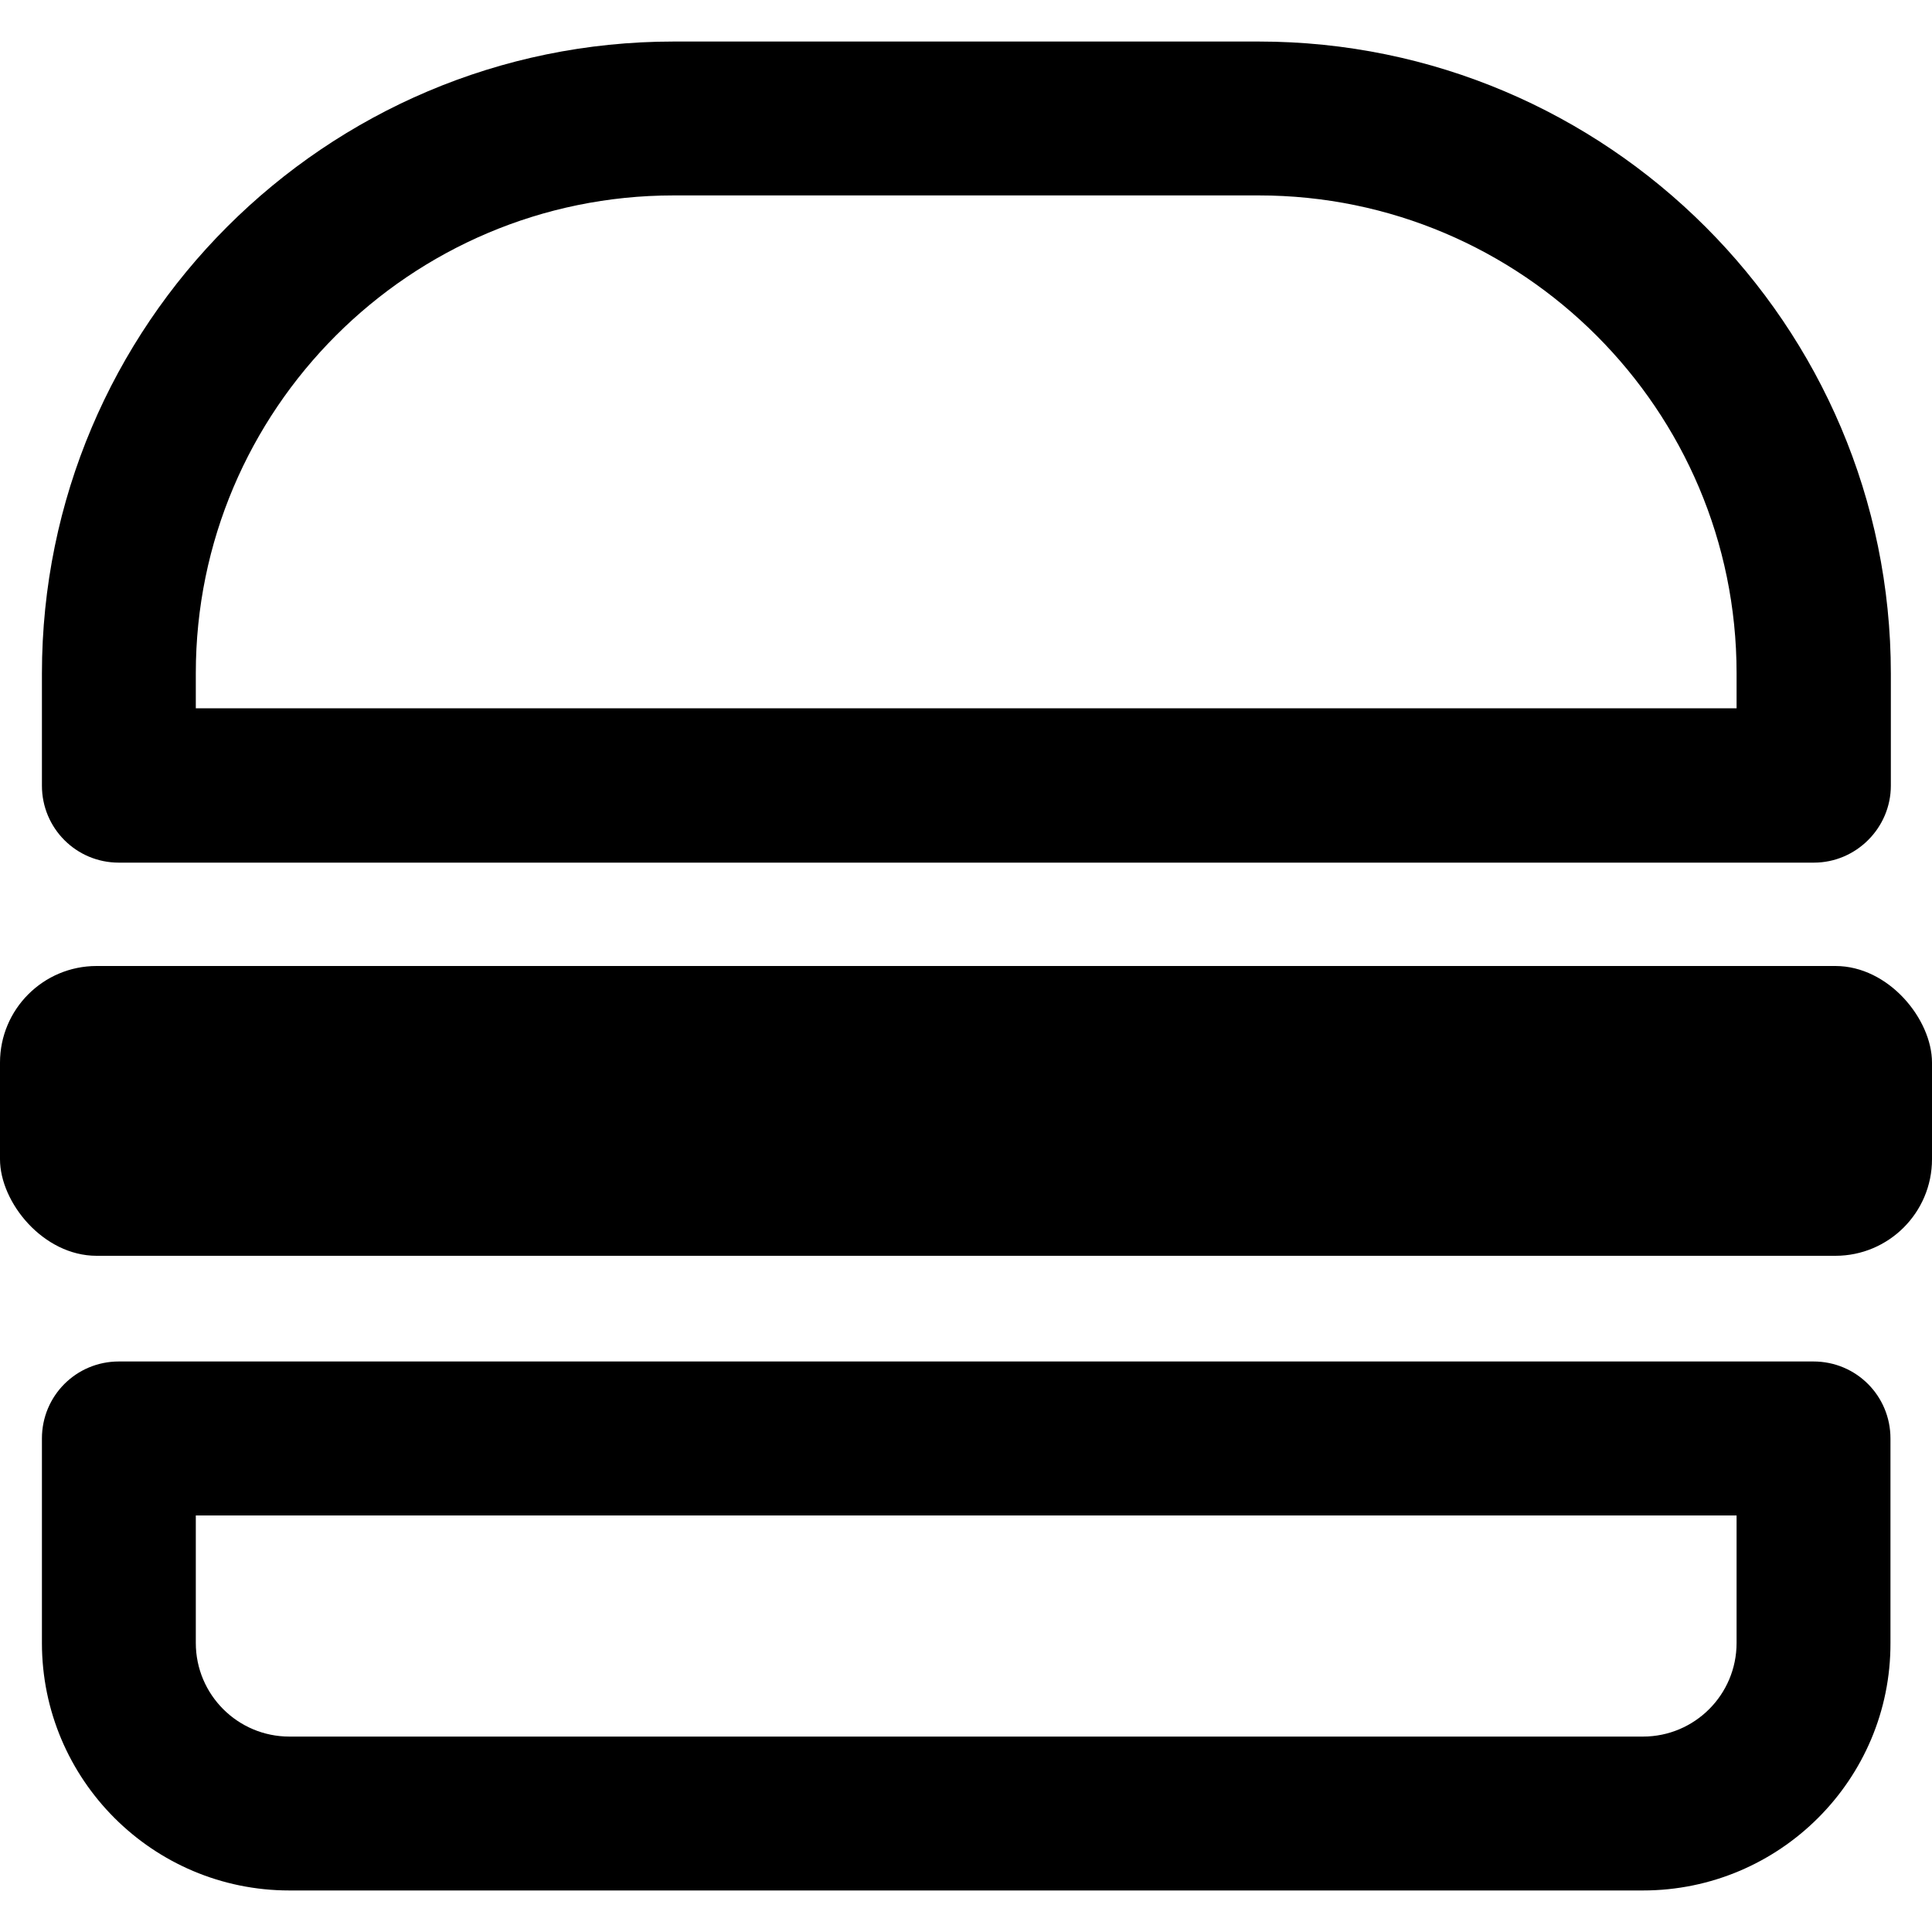 <svg width="20" height="20" viewBox="0 0 20 20" xmlns="http://www.w3.org/2000/svg">
<g clip-path="url(#clip0)">
<path d="M18.777 8.93H1.23C0.789 8.93 0.434 8.574 0.434 8.133V6.973C0.434 3.363 3.367 0.43 6.973 0.43H13.031C16.637 0.43 19.574 3.363 19.574 6.973V8.133C19.574 8.57 19.215 8.93 18.777 8.93ZM2.027 7.332H17.977V6.969C17.977 4.242 15.758 2.023 13.031 2.023H6.973C4.246 2.023 2.027 4.242 2.027 6.969V7.332Z"/>
<path d="M17.008 19.57H2.996C1.582 19.57 0.434 18.422 0.434 17.008V14.891C0.434 14.449 0.789 14.094 1.23 14.094H18.773C19.215 14.094 19.57 14.449 19.57 14.891V17.008C19.574 18.422 18.422 19.57 17.008 19.57ZM2.027 15.688V17.008C2.027 17.543 2.461 17.977 2.996 17.977H17.008C17.543 17.977 17.977 17.543 17.977 17.008V15.688H2.027Z"/>
<rect y="10" width="20" height="3" rx="1"/>
</g>
<defs>
<clipPath id="clip0">
<rect width="20" height="20"/>
</clipPath>
</defs>
</svg>
